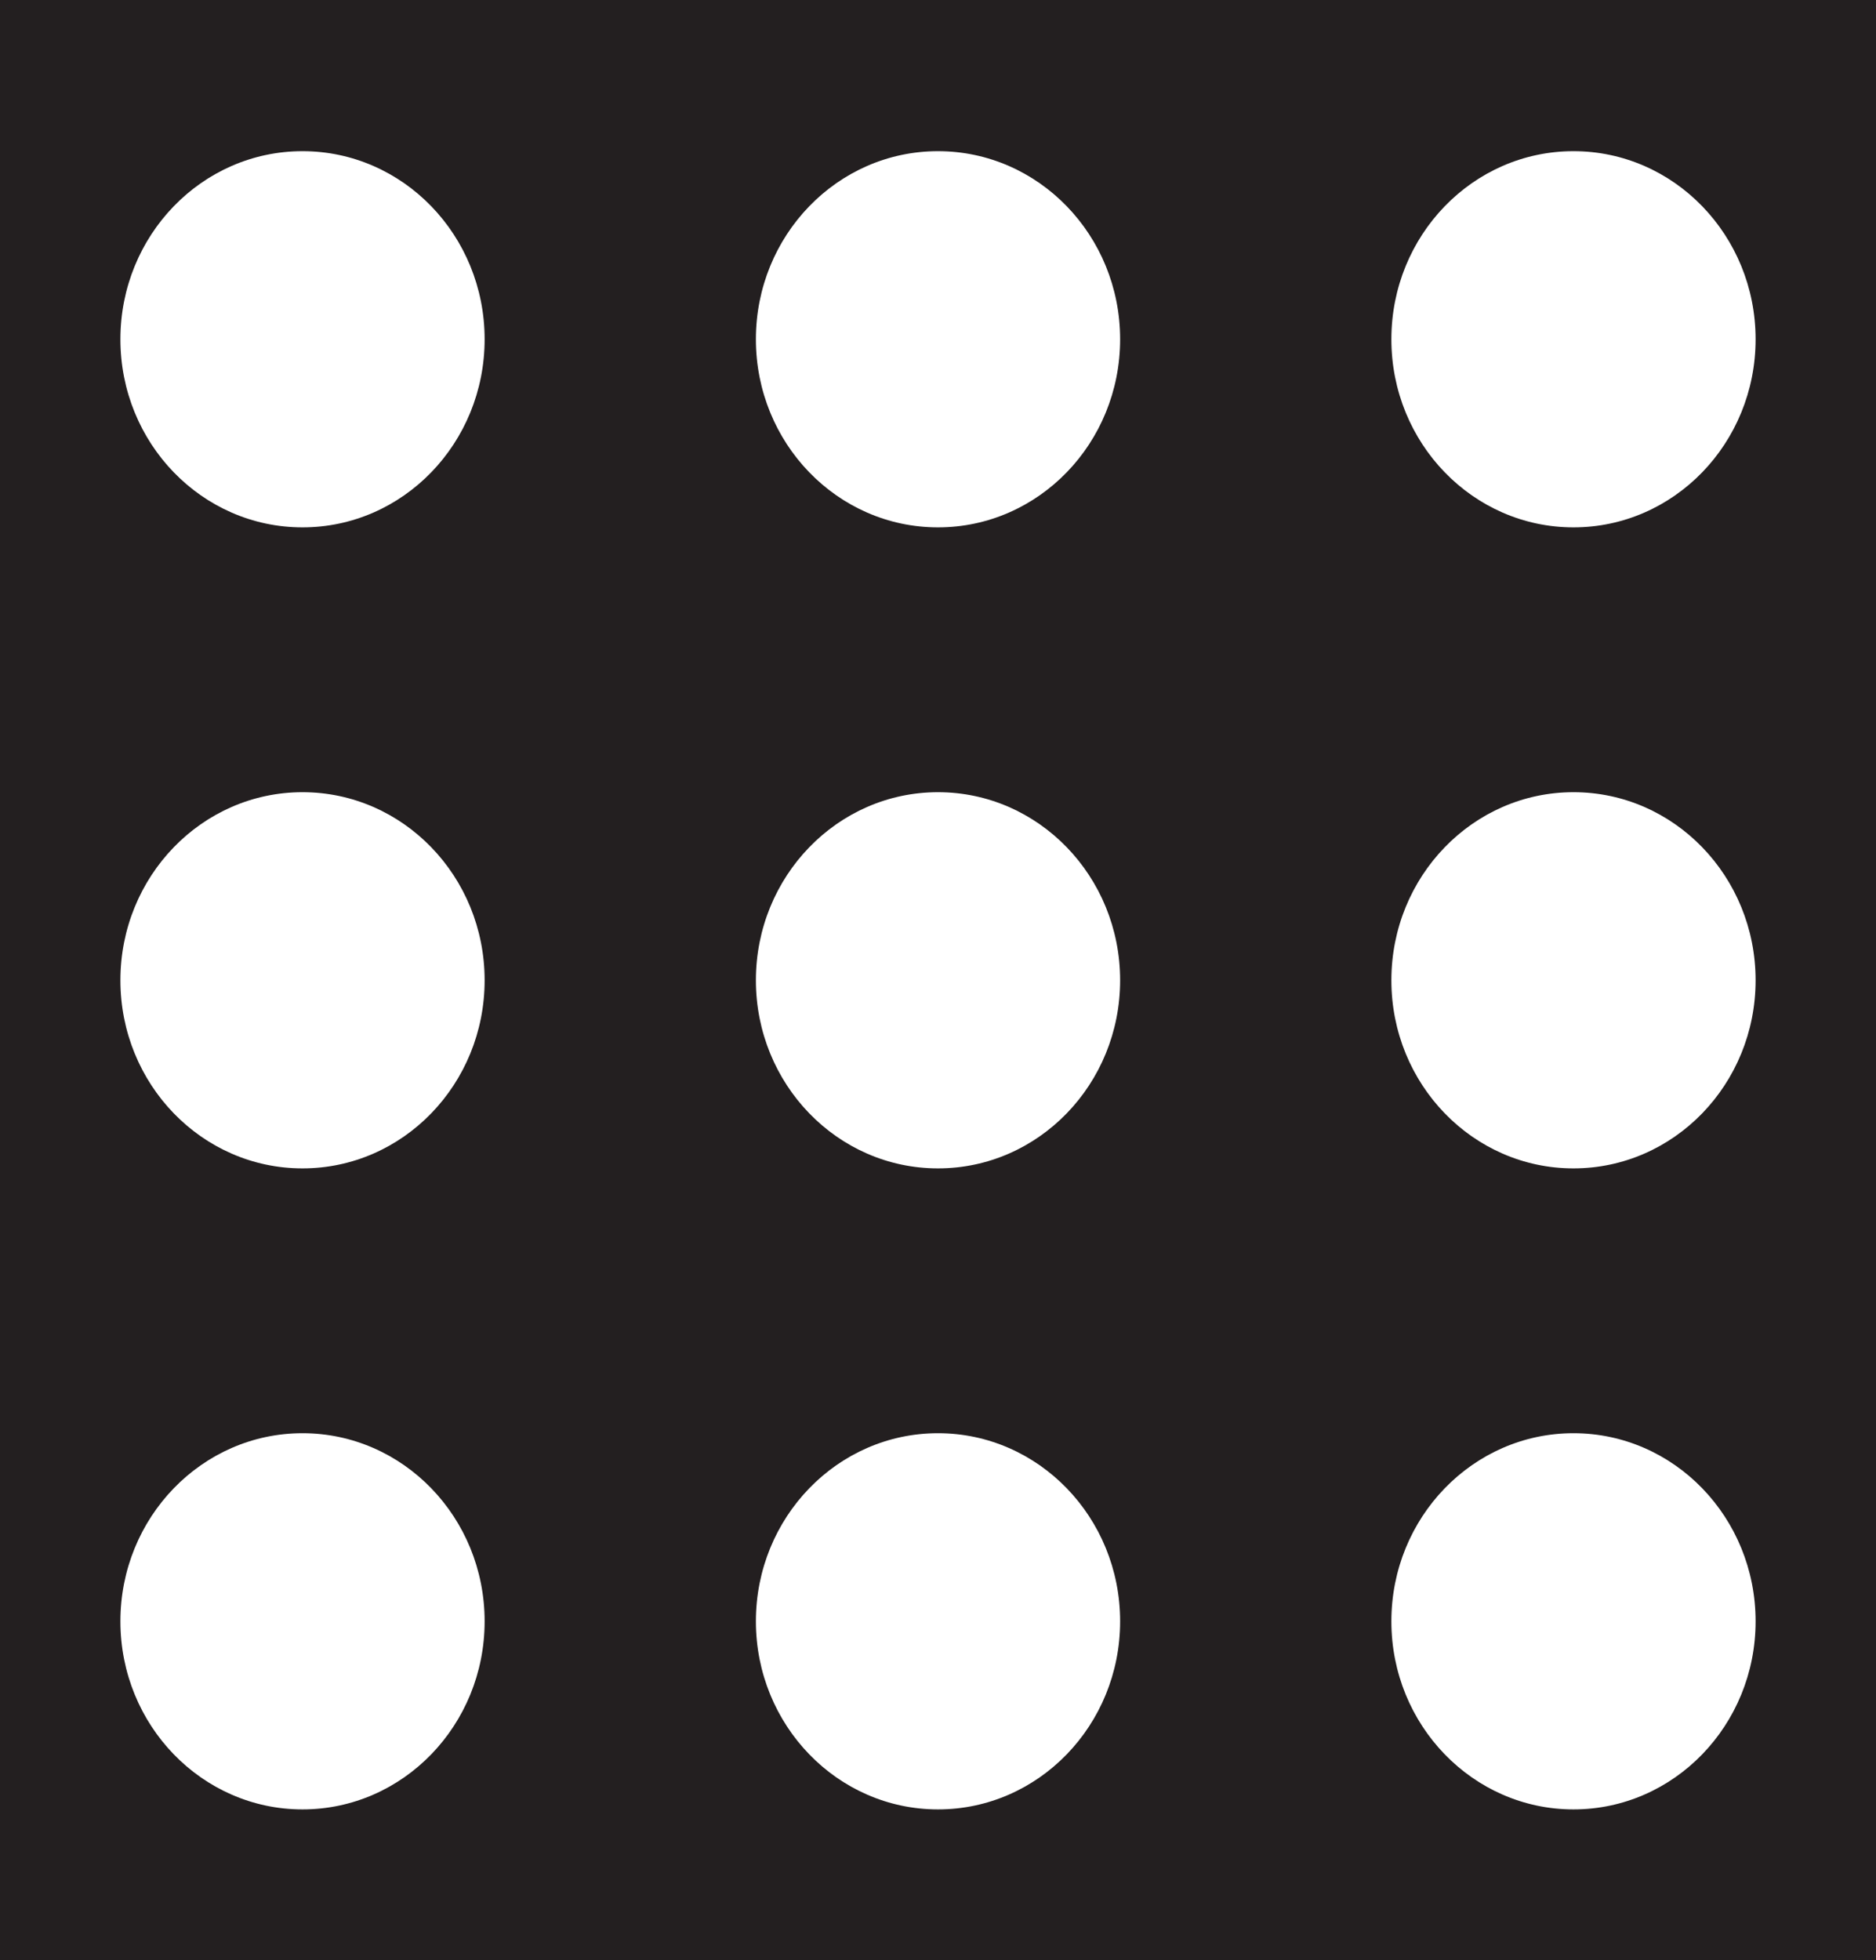 <?xml version="1.0" encoding="utf-8"?>
<!-- Generator: Adobe Illustrator 24.1.3, SVG Export Plug-In . SVG Version: 6.00 Build 0)  -->
<svg version="1.1" xmlns="http://www.w3.org/2000/svg" xmlns:xlink="http://www.w3.org/1999/xlink" x="0px" y="0px"
	 viewBox="0 0 112.5 117.5" enable-background="new 0 0 112.5 117.5" xml:space="preserve">
<g id="BG">
	<rect fill="#231F20" width="112.5" height="117.5"/>
</g>
<g id="dots">
	<g id="g39878" transform="matrix(0.554,0,0,0.572,56.087,77.489)">
		<path id="path39880" fill="#FFFFFF" d="M-48.781-99.914c0,10.887-8.827,19.713-19.714,19.713
			c-10.886,0-19.712-8.826-19.712-19.713c0-10.885,8.827-19.713,19.712-19.713C-57.608-119.627-48.781-110.799-48.781-99.914z"/>
		<path id="path39882" fill="#FFFFFF" d="M-48.781-32.734c0,10.887-8.827,19.713-19.714,19.713
			c-10.886,0-19.712-8.826-19.712-19.713c0-10.887,8.827-19.713,19.712-19.713C-57.608-52.447-48.781-43.621-48.781-32.734z"/>
		<path id="path39884" fill="#FFFFFF" d="M-48.781,34.445c0,10.885-8.827,19.713-19.714,19.713
			c-10.886,0-19.712-8.828-19.712-19.713c0-10.885,8.827-19.713,19.712-19.713C-57.608,14.732-48.781,23.56-48.781,34.445z"/>
		<path id="path39886" fill="#FFFFFF" d="M20.008-32.734c0,10.887-8.827,19.713-19.714,19.713c-10.886,0-19.712-8.826-19.712-19.713
			c0-10.887,8.827-19.713,19.712-19.713C11.181-52.447,20.008-43.621,20.008-32.734z"/>
		<path id="path39888" fill="#FFFFFF" d="M20.008-99.914c0,10.887-8.827,19.713-19.714,19.713c-10.886,0-19.712-8.826-19.712-19.713
			c0-10.885,8.827-19.713,19.712-19.713C11.181-119.627,20.008-110.799,20.008-99.914z"/>
		<path id="path39890" fill="#FFFFFF" d="M88.796-32.734c0,10.887-8.827,19.713-19.714,19.713c-10.886,0-19.712-8.826-19.712-19.713
			c0-10.887,8.827-19.713,19.712-19.713C79.97-52.447,88.796-43.621,88.796-32.734z"/>
		<path id="path39892" fill="#FFFFFF" d="M88.796-99.914c0,10.887-8.827,19.713-19.714,19.713c-10.886,0-19.712-8.826-19.712-19.713
			c0-10.885,8.827-19.713,19.712-19.713C79.97-119.627,88.796-110.799,88.796-99.914z"/>
		<path id="path39894" fill="#FFFFFF" d="M88.796,34.445c0,10.885-8.827,19.713-19.714,19.713c-10.886,0-19.712-8.828-19.712-19.713
			c0-10.885,8.827-19.713,19.712-19.713C79.97,14.732,88.796,23.56,88.796,34.445z"/>
		<path id="path39896" fill="#FFFFFF" d="M20.008,34.445c0,10.885-8.827,19.713-19.714,19.713c-10.886,0-19.712-8.828-19.712-19.713
			c0-10.885,8.827-19.713,19.712-19.713C11.181,14.732,20.008,23.56,20.008,34.445z"/>
	</g>
</g>
</svg>
